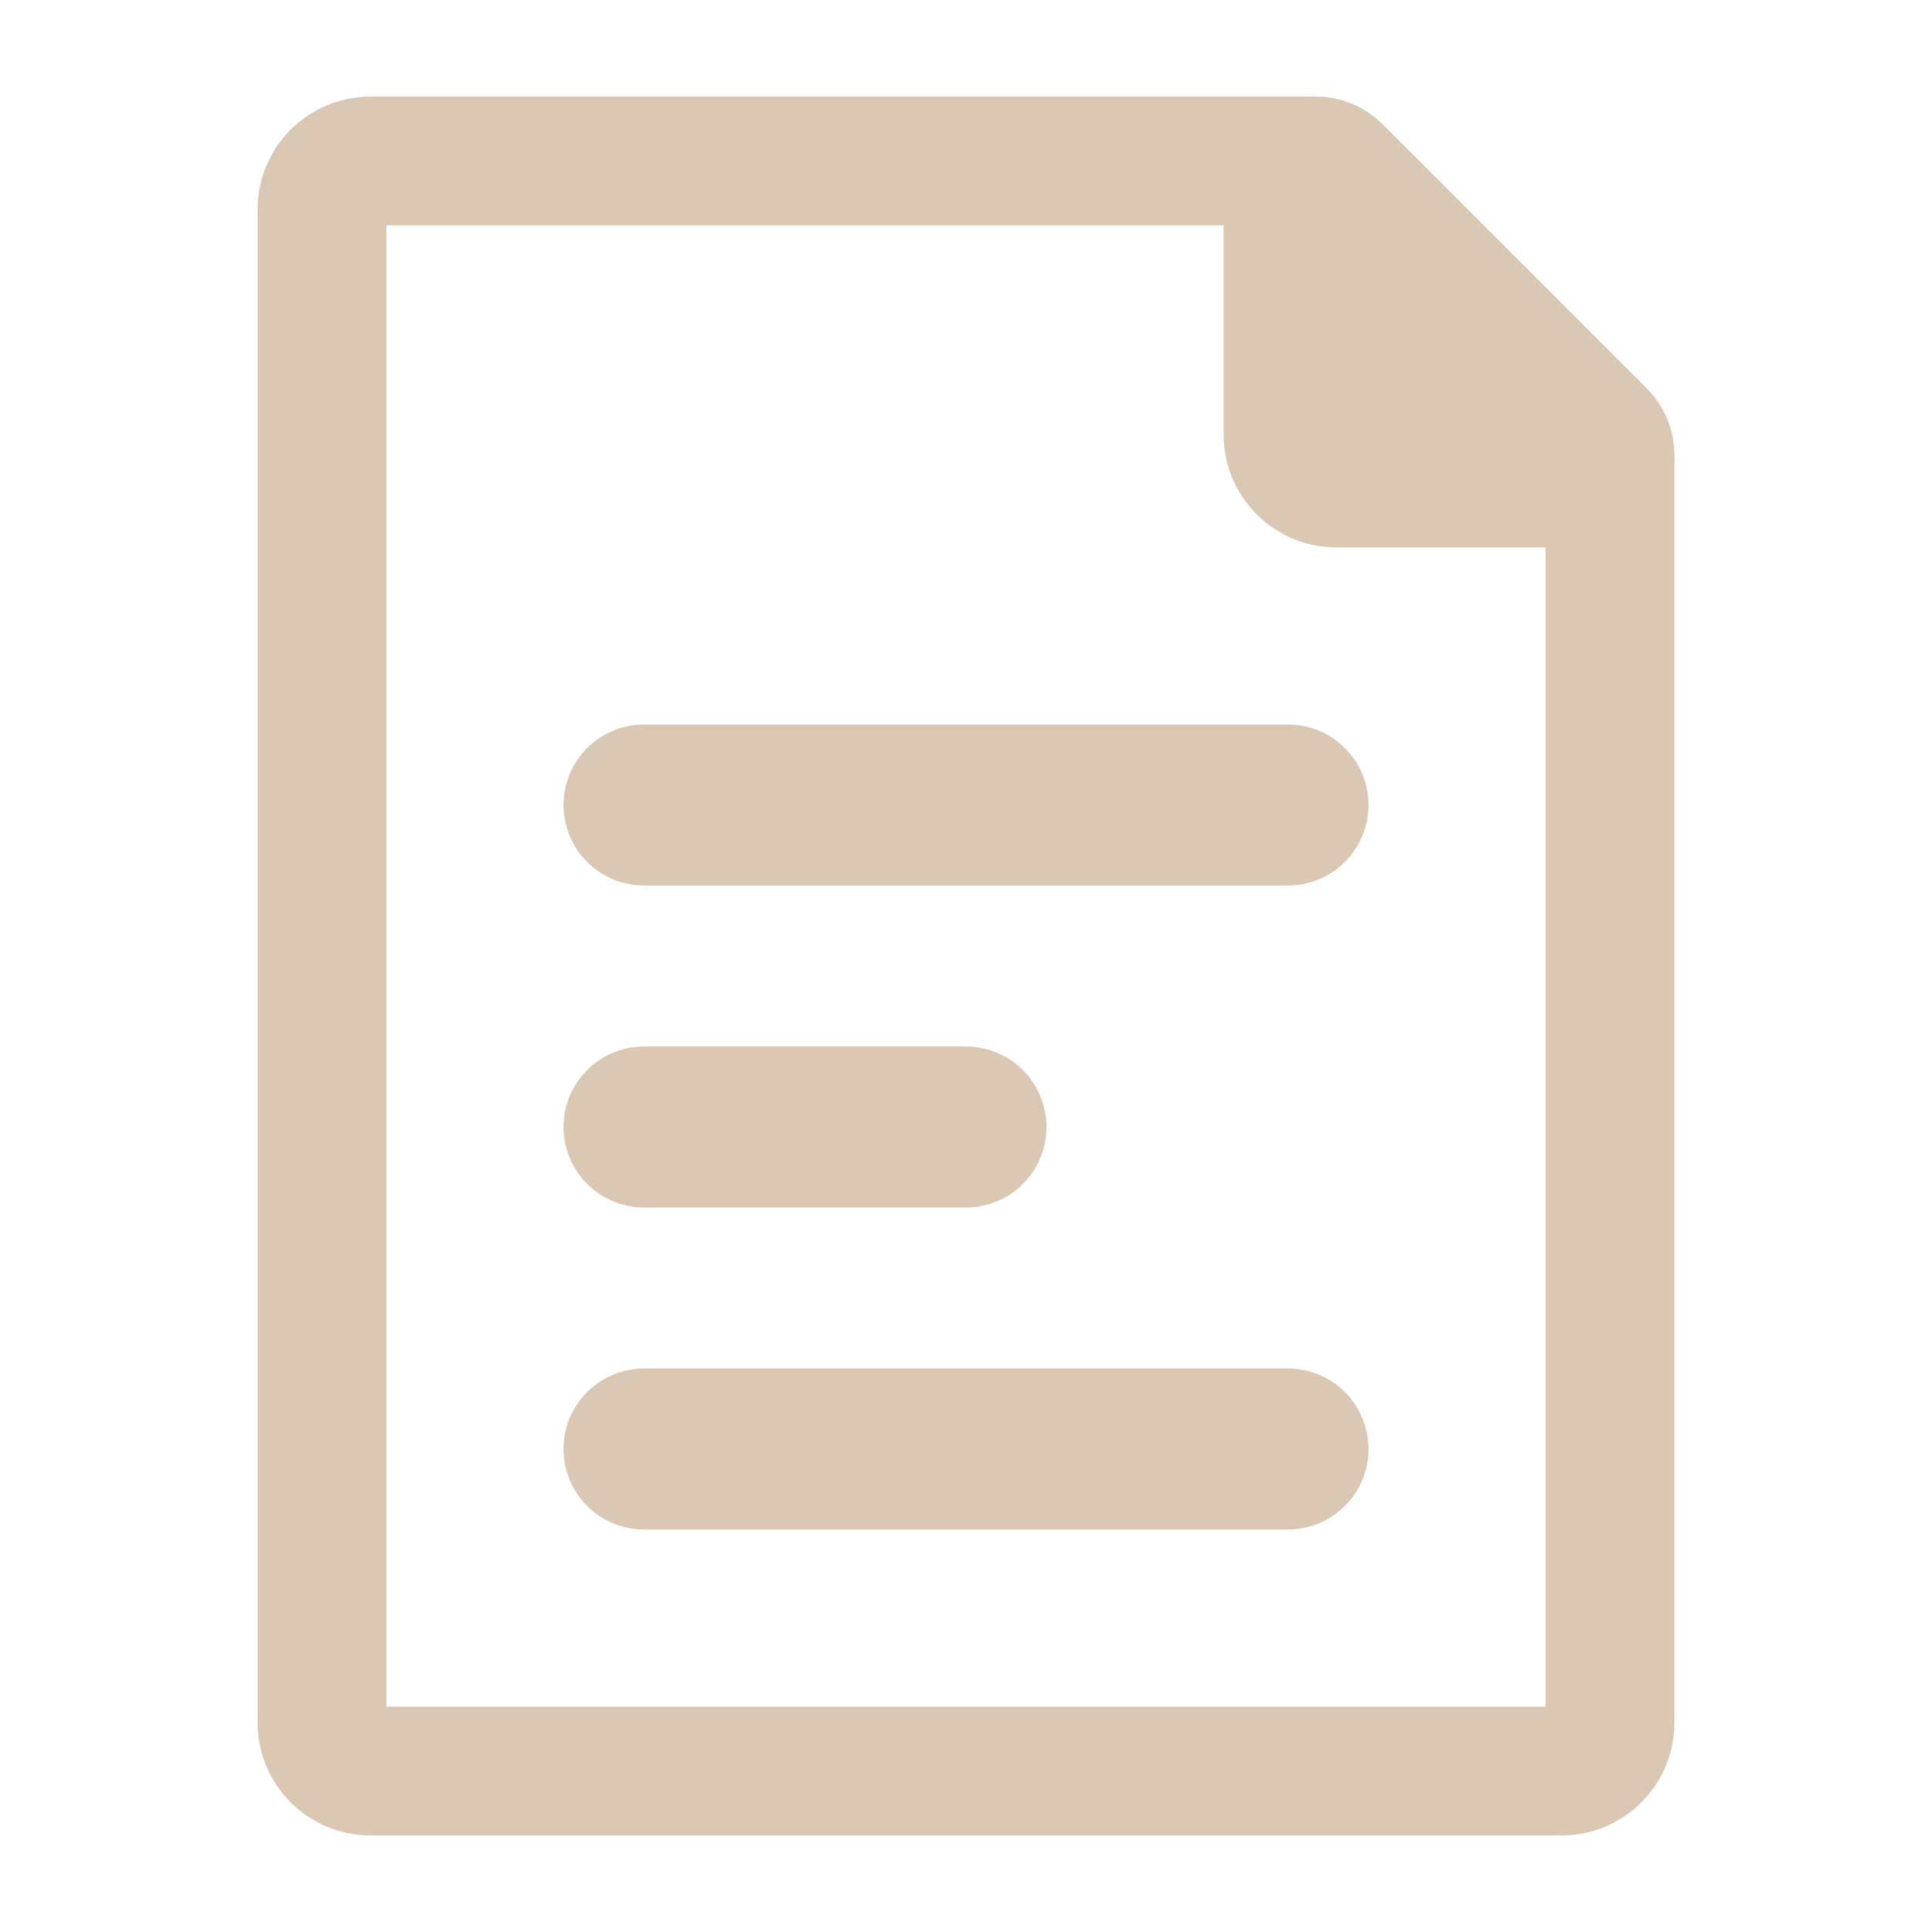 <svg width="18" height="18" viewBox="0 0 18 18" fill="none" xmlns="http://www.w3.org/2000/svg">
<path d="M3 16.05V1.95C3 1.701 3.201 1.5 3.45 1.5H12.189C12.308 1.5 12.422 1.547 12.507 1.632L14.868 3.993C14.953 4.078 15 4.192 15 4.311V16.05C15 16.299 14.799 16.5 14.55 16.5H3.45C3.201 16.5 3 16.299 3 16.05Z" stroke="#DAC7B4" stroke-width="1.2" stroke-linecap="round" stroke-linejoin="round"/>
<path d="M12 4.05V1.765C12 1.619 12.119 1.5 12.265 1.5C12.335 1.5 12.403 1.528 12.453 1.578L14.922 4.047C14.972 4.097 15 4.165 15 4.235C15 4.381 14.881 4.5 14.735 4.5H12.45C12.201 4.5 12 4.299 12 4.05Z" fill="#DAC7B4" stroke="#DAC7B4" stroke-width="1.2" stroke-linecap="round" stroke-linejoin="round"/>
<path d="M6 7.5H12" stroke="#DAC7B4" stroke-width="1.5" stroke-linecap="round" stroke-linejoin="round"/>
<path d="M6 13.5H12" stroke="#DAC7B4" stroke-width="1.5" stroke-linecap="round" stroke-linejoin="round"/>
<path d="M6 10.5H9" stroke="#DAC7B4" stroke-width="1.5" stroke-linecap="round" stroke-linejoin="round"/>
</svg>
